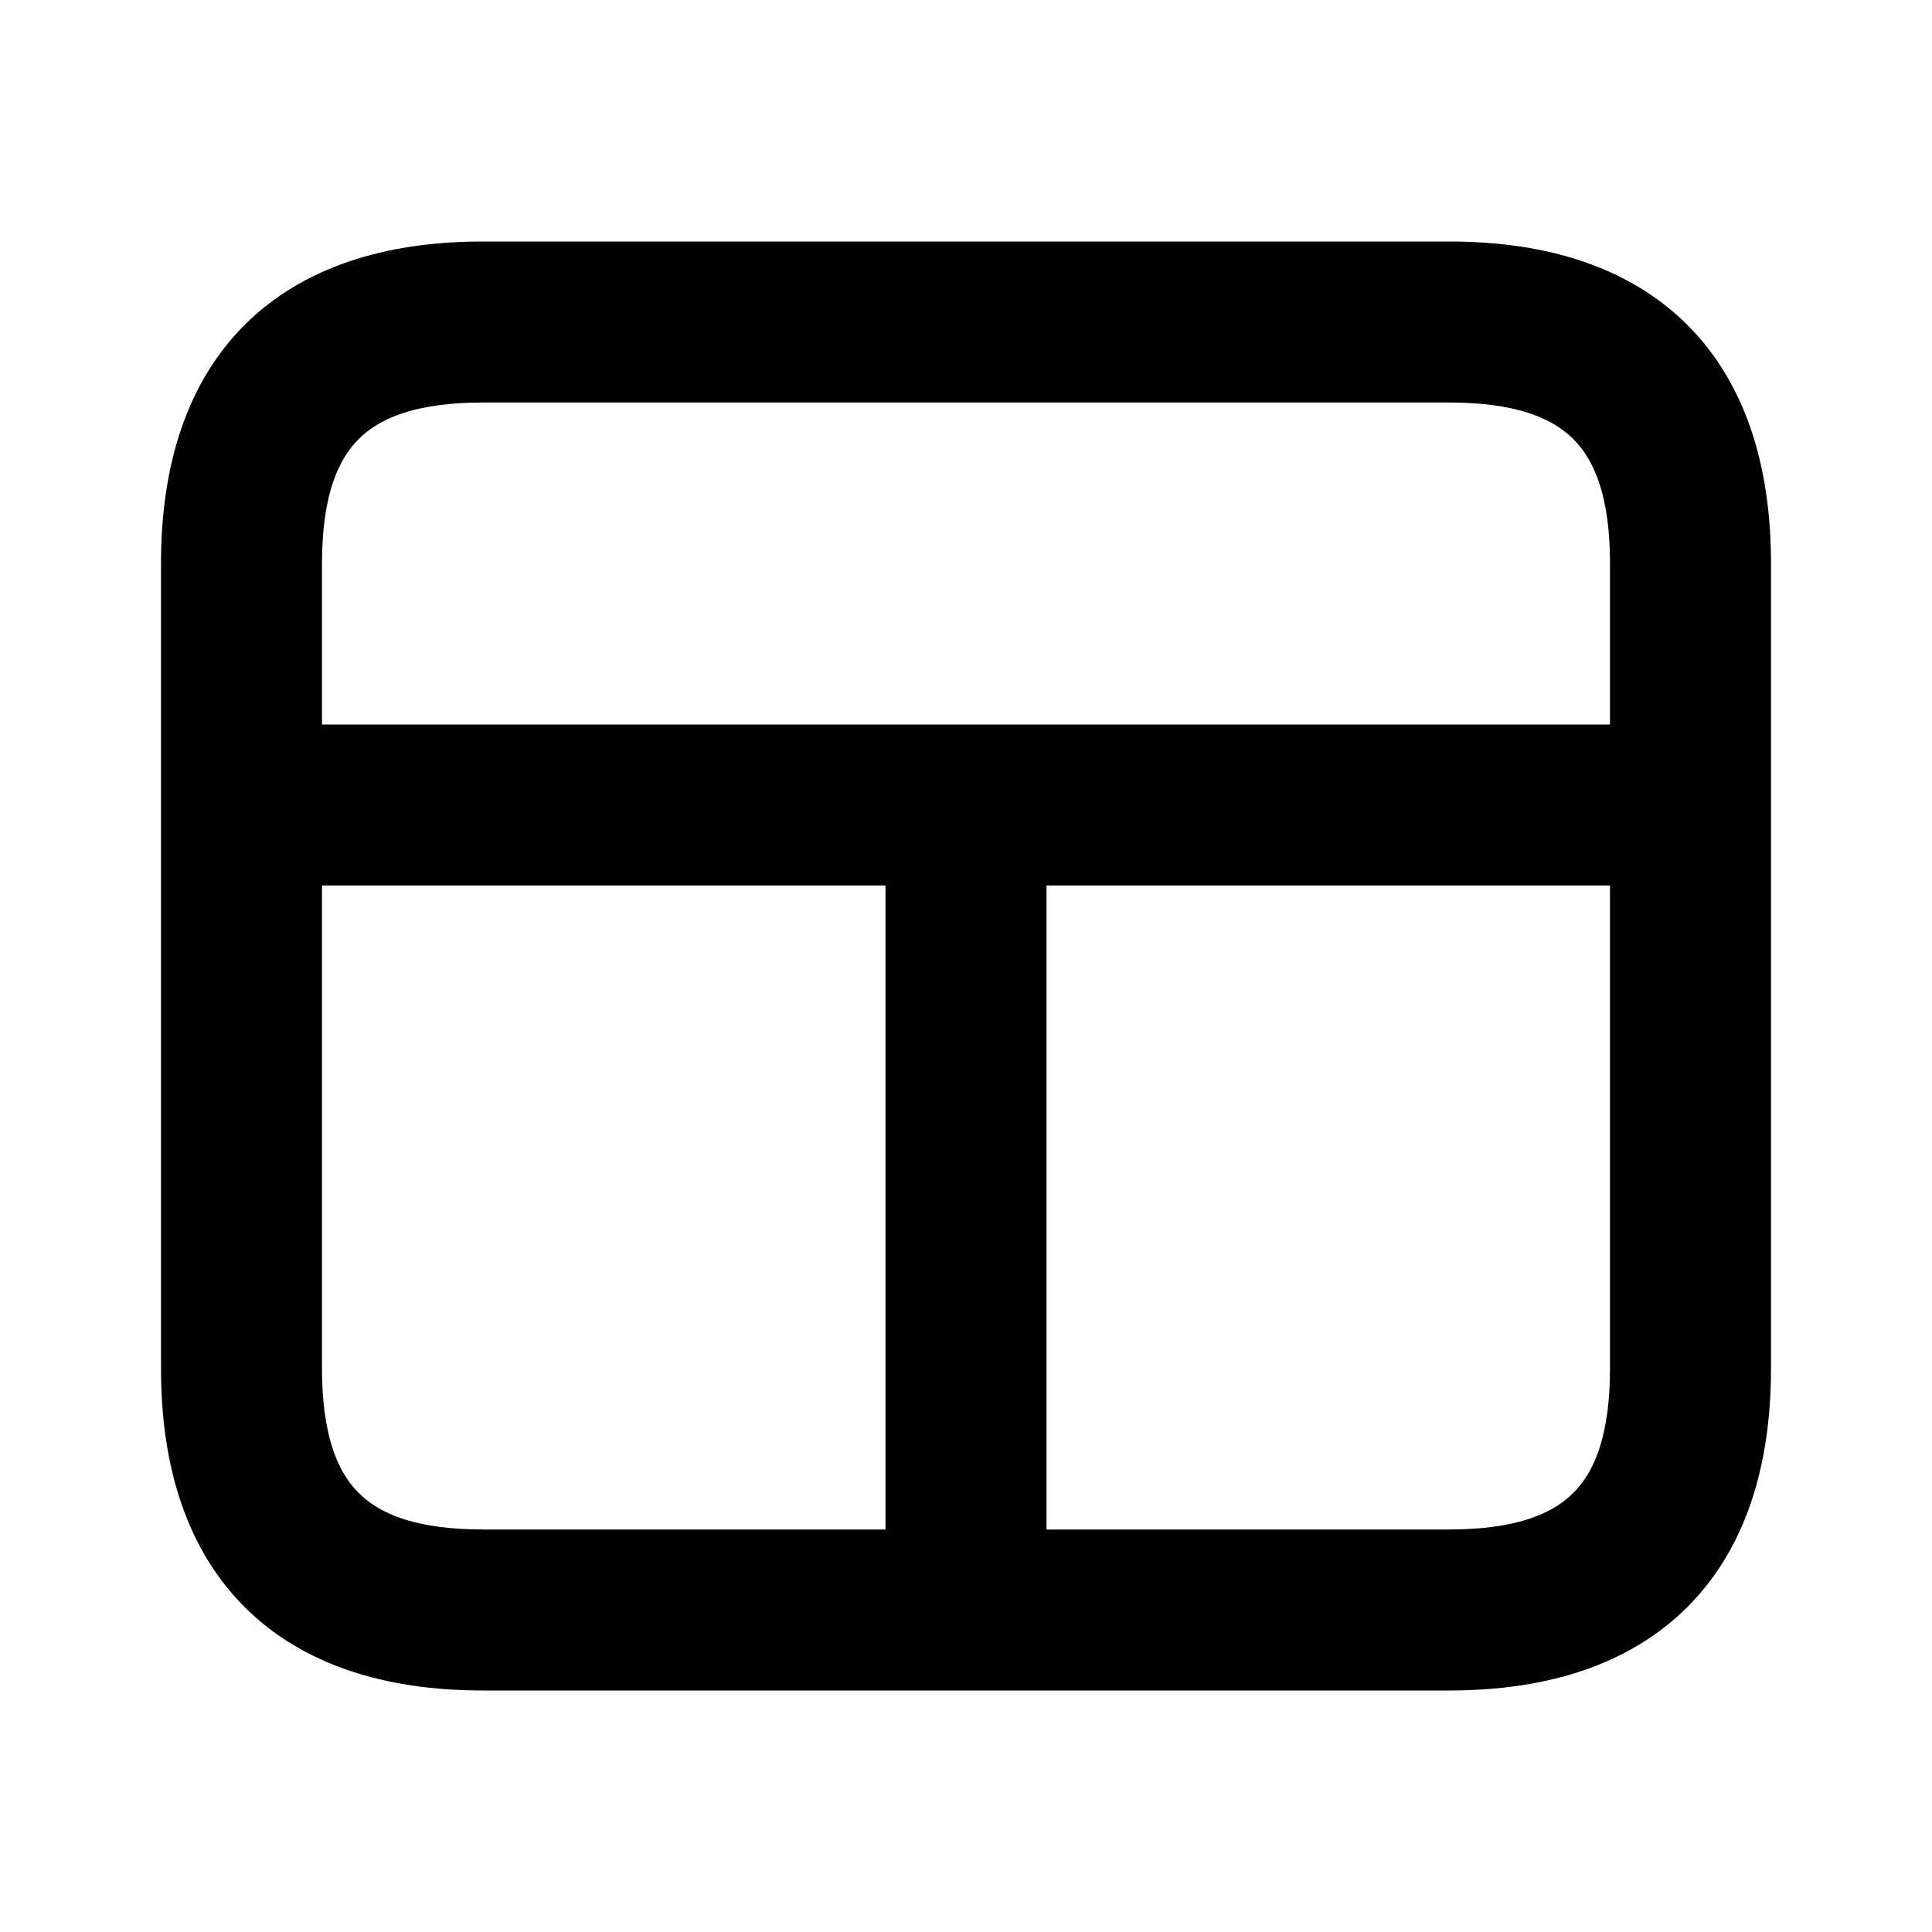 <svg viewBox="0 0 24 24" fill="currentColor" stroke="currentColor" xmlns="http://www.w3.org/2000/svg">
<path d="M18 3.5H6C3.71 3.5 2.5 4.71 2.5 7V17C2.5 19.29 3.71 20.5 6 20.5H18C20.29 20.5 21.5 19.29 21.5 17V7C21.5 4.71 20.29 3.5 18 3.5ZM11.5 19.5H6C4.271 19.5 3.5 18.729 3.5 17V10.5H11.5V19.5ZM20.5 17C20.5 18.729 19.729 19.5 18 19.5H12.5V10.5H20.5V17ZM20.5 9.5H3.5V7C3.5 5.271 4.271 4.5 6 4.5H18C19.729 4.5 20.5 5.271 20.5 7V9.5Z" />
</svg>
